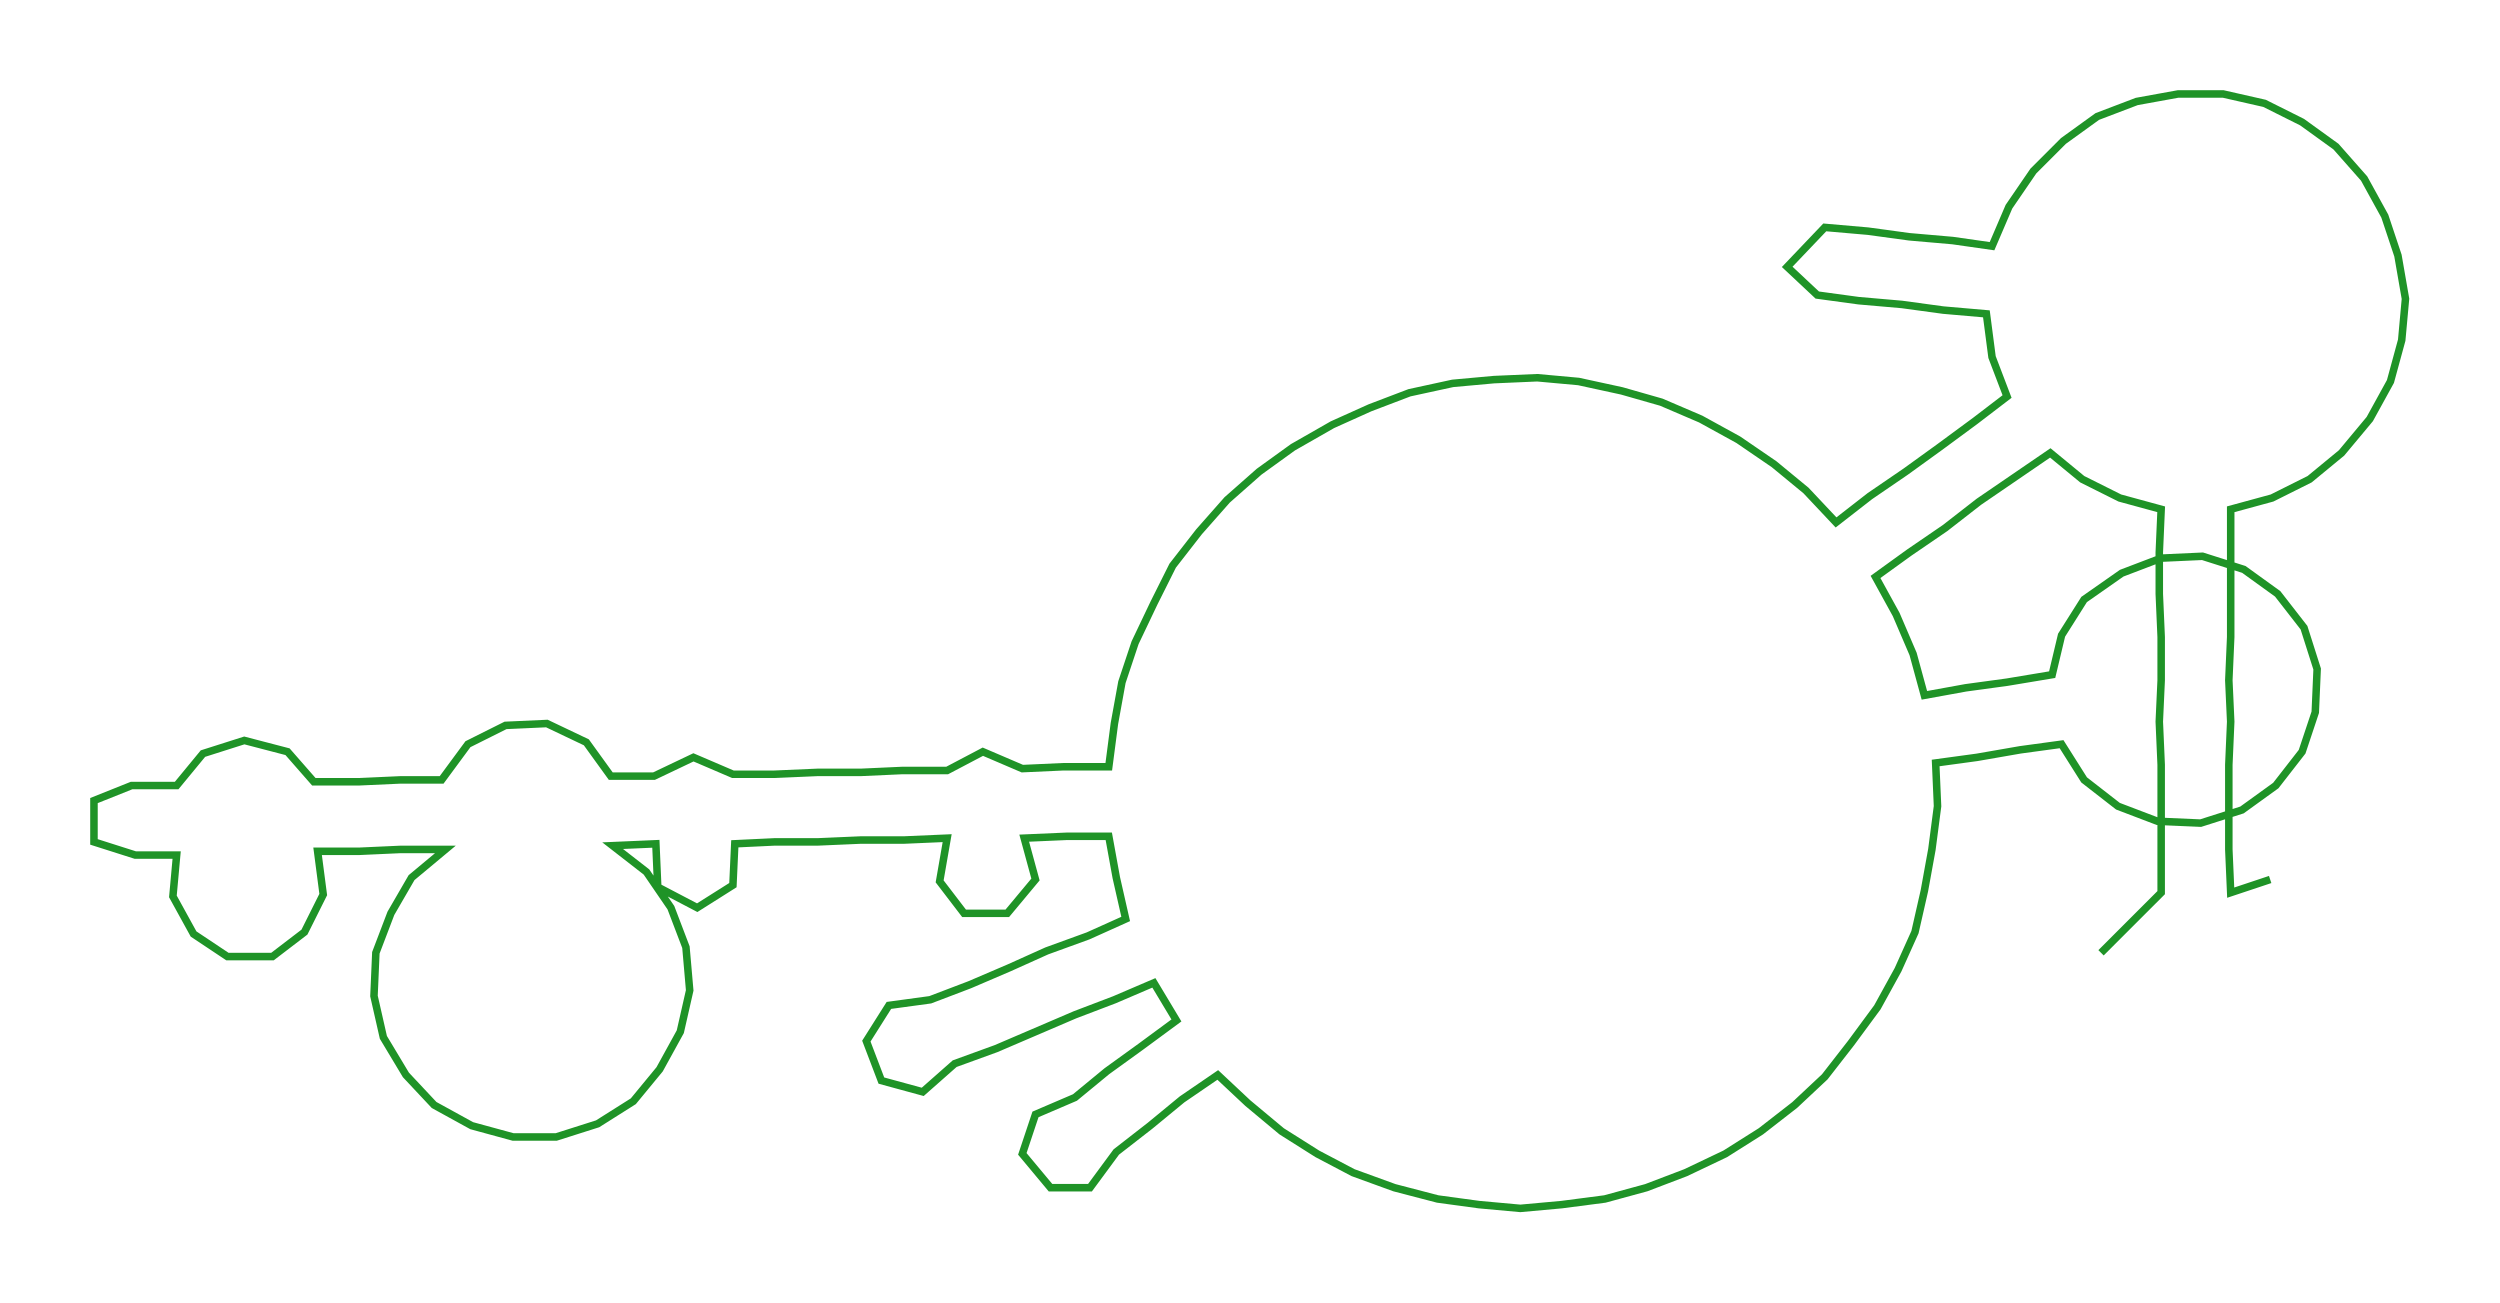 <ns0:svg xmlns:ns0="http://www.w3.org/2000/svg" width="300px" height="156.303px" viewBox="0 0 1330.3 693.1"><ns0:path style="stroke:#1f9327;stroke-width:4px;fill:none;" d="M1118 507 L1118 507 L1134 491 L1150 475 L1150 452 L1150 430 L1150 407 L1149 384 L1150 362 L1150 339 L1149 316 L1149 294 L1150 271 L1128 265 L1108 255 L1091 241 L1072 254 L1053 267 L1035 281 L1016 294 L998 307 L1009 327 L1018 348 L1024 370 L1046 366 L1068 363 L1092 359 L1097 338 L1109 319 L1129 305 L1150 297 L1172 296 L1194 303 L1212 316 L1226 334 L1233 356 L1232 379 L1225 400 L1211 418 L1193 431 L1171 438 L1148 437 L1127 429 L1109 415 L1097 396 L1075 399 L1052 403 L1030 406 L1031 429 L1028 452 L1024 474 L1019 496 L1010 516 L999 536 L985 555 L971 573 L955 588 L937 602 L918 614 L897 624 L876 632 L854 638 L831 641 L809 643 L787 641 L765 638 L742 632 L720 624 L701 614 L682 602 L664 587 L648 572 L629 585 L612 599 L594 613 L580 632 L559 632 L544 614 L551 593 L572 584 L589 570 L607 557 L626 543 L614 523 L593 532 L572 540 L551 549 L530 558 L508 566 L491 581 L469 575 L461 554 L473 535 L495 532 L516 524 L537 515 L557 506 L579 498 L599 489 L594 467 L590 445 L568 445 L545 446 L551 468 L536 486 L513 486 L500 469 L504 446 L481 447 L458 447 L435 448 L412 448 L391 449 L390 471 L371 483 L350 472 L349 449 L326 450 L344 464 L357 483 L365 504 L367 527 L362 549 L351 569 L337 586 L318 598 L296 605 L273 605 L251 599 L231 588 L216 572 L204 552 L199 530 L200 507 L208 486 L219 467 L237 452 L213 452 L191 453 L169 453 L172 476 L162 496 L145 509 L121 509 L103 497 L92 477 L94 455 L72 455 L50 448 L50 426 L70 418 L94 418 L108 401 L130 394 L153 400 L167 416 L191 416 L213 415 L235 415 L249 396 L269 386 L291 385 L312 395 L325 413 L348 413 L369 403 L390 412 L412 412 L435 411 L458 411 L480 410 L504 410 L523 400 L544 409 L566 408 L590 408 L593 385 L597 363 L604 342 L614 321 L624 301 L638 283 L653 266 L670 251 L688 238 L709 226 L729 217 L750 209 L773 204 L795 202 L818 201 L840 203 L863 208 L884 214 L905 223 L925 234 L944 247 L961 261 L977 278 L995 264 L1014 251 L1032 238 L1051 224 L1068 211 L1060 190 L1057 167 L1034 165 L1012 162 L989 160 L967 157 L951 142 L971 121 L994 123 L1016 126 L1039 128 L1060 131 L1069 110 L1082 91 L1098 75 L1116 62 L1137 54 L1159 50 L1183 50 L1205 55 L1225 65 L1243 78 L1258 95 L1269 115 L1276 136 L1280 159 L1278 181 L1272 203 L1261 223 L1246 241 L1229 255 L1209 265 L1187 271 L1187 294 L1187 316 L1187 339 L1186 362 L1187 384 L1186 407 L1186 430 L1186 452 L1187 475 L1208 468" /></ns0:svg>